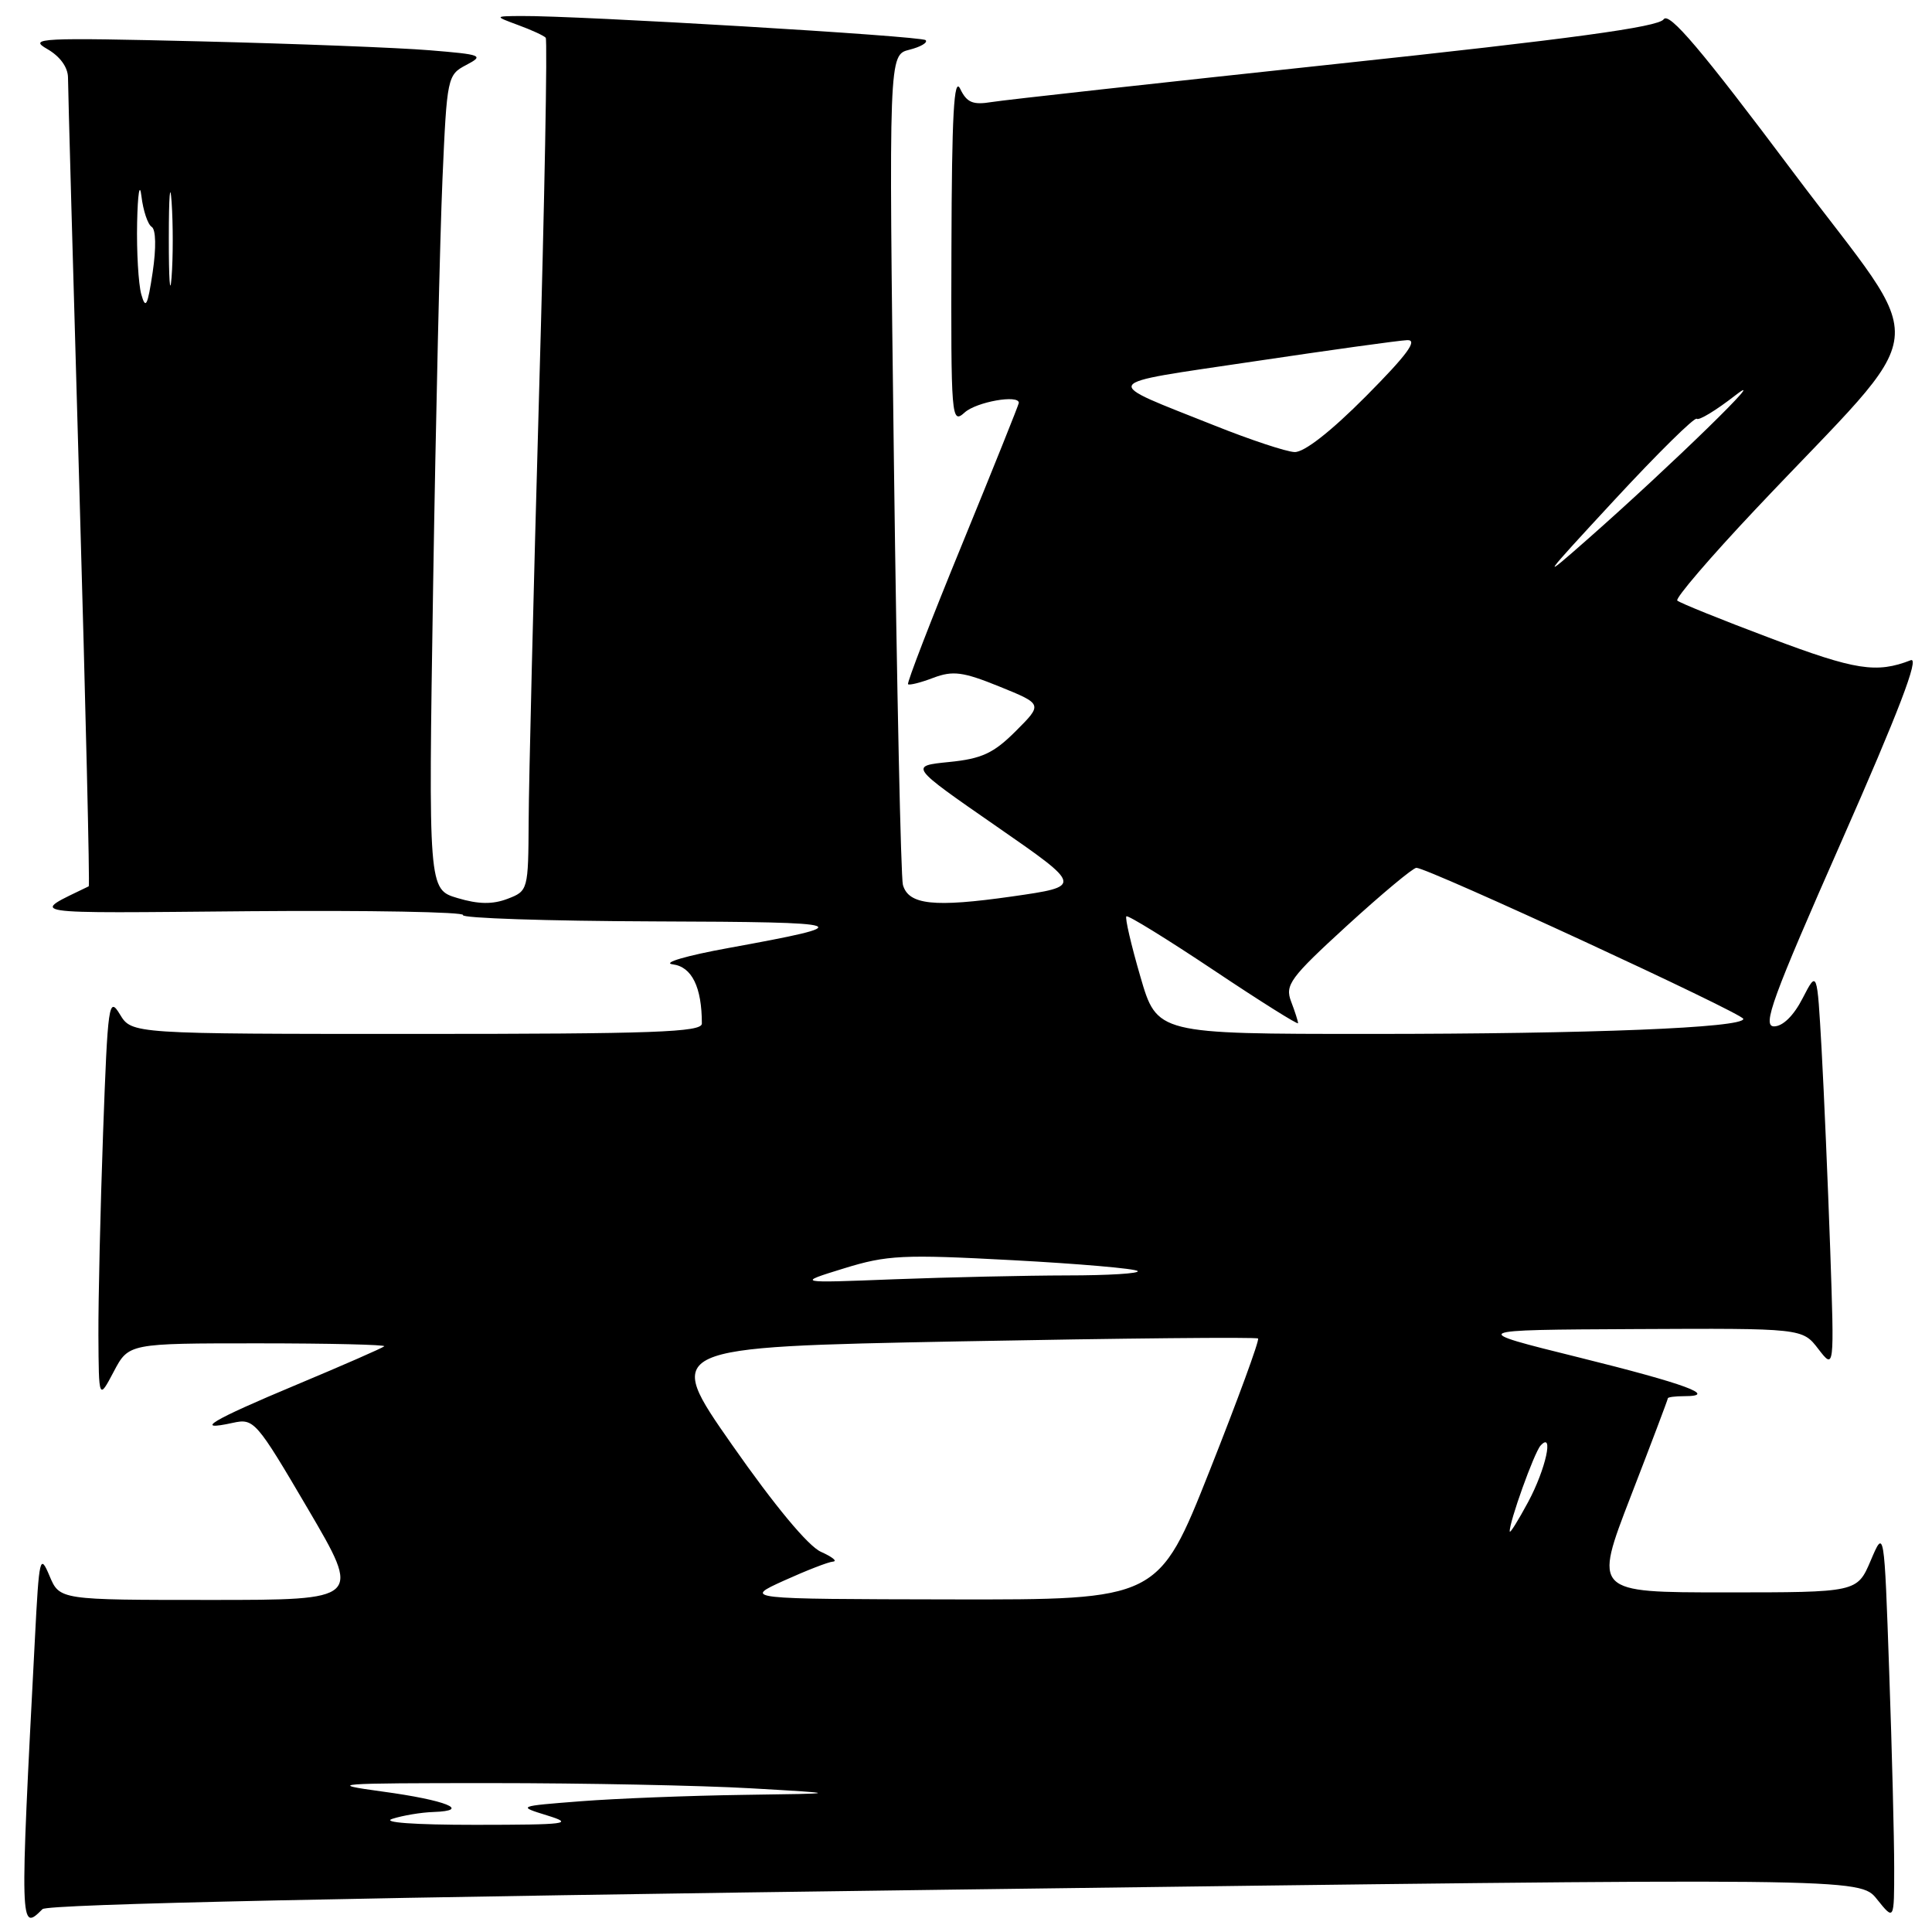 <?xml version="1.0" encoding="UTF-8" standalone="no"?>
<!DOCTYPE svg PUBLIC "-//W3C//DTD SVG 1.1//EN" "http://www.w3.org/Graphics/SVG/1.1/DTD/svg11.dtd" >
<svg xmlns="http://www.w3.org/2000/svg" xmlns:xlink="http://www.w3.org/1999/xlink" version="1.1" viewBox="0 0 256 256">
 <g >
 <path fill="currentColor"
d=" M 5.63 252.97 C 6.30 252.30 47.99 251.41 126.55 250.38 C 246.44 248.81 246.44 248.81 248.71 251.66 C 250.99 254.50 250.99 254.50 250.99 247.50 C 250.99 243.65 250.70 231.96 250.33 221.53 C 249.67 202.56 249.67 202.56 247.88 206.78 C 246.08 211.00 246.08 211.00 228.63 211.00 C 211.17 211.00 211.17 211.00 216.08 198.28 C 218.79 191.28 221.00 185.43 221.00 185.28 C 221.00 185.13 221.97 185.00 223.17 185.00 C 227.77 185.00 223.31 183.36 209.19 179.86 C 194.50 176.22 194.50 176.22 216.67 176.11 C 238.83 176.00 238.83 176.00 240.94 178.75 C 243.06 181.50 243.06 181.50 242.51 165.50 C 242.20 156.70 241.69 144.79 241.37 139.02 C 240.78 128.55 240.78 128.55 238.86 132.27 C 237.68 134.58 236.23 136.00 235.07 136.00 C 233.47 136.00 234.82 132.31 244.04 111.41 C 251.57 94.34 254.37 87.03 253.19 87.48 C 248.64 89.25 245.86 88.81 234.64 84.58 C 228.12 82.13 222.54 79.87 222.25 79.58 C 221.95 79.29 226.61 73.85 232.61 67.49 C 256.65 41.99 256.04 47.39 237.61 22.82 C 225.41 6.54 221.15 1.52 220.44 2.56 C 219.75 3.58 208.14 5.16 177.00 8.48 C 153.62 10.98 133.11 13.24 131.41 13.52 C 128.91 13.93 128.11 13.60 127.23 11.77 C 126.40 10.05 126.12 15.23 126.07 32.90 C 126.00 55.52 126.06 56.25 127.83 54.65 C 129.39 53.25 135.00 52.25 135.00 53.38 C 135.00 53.59 131.63 61.99 127.51 72.05 C 123.38 82.11 120.15 90.49 120.32 90.66 C 120.49 90.83 122.01 90.45 123.68 89.81 C 126.27 88.84 127.60 89.01 132.45 90.98 C 138.17 93.30 138.17 93.30 134.60 96.87 C 131.66 99.81 130.09 100.54 125.76 100.97 C 120.50 101.50 120.50 101.50 132.00 109.47 C 143.50 117.44 143.50 117.44 134.08 118.79 C 123.75 120.26 120.39 119.90 119.64 117.25 C 119.37 116.29 118.83 91.15 118.45 61.39 C 117.76 7.28 117.76 7.28 120.50 6.59 C 122.00 6.21 122.97 5.64 122.65 5.32 C 122.10 4.77 76.57 2.06 69.00 2.12 C 65.50 2.15 65.50 2.15 68.68 3.33 C 70.43 3.97 72.06 4.72 72.31 5.00 C 72.55 5.28 72.16 26.65 71.42 52.50 C 70.69 78.35 70.07 103.67 70.05 108.77 C 70.00 117.95 69.97 118.06 67.25 119.10 C 65.28 119.85 63.40 119.83 60.63 119.00 C 56.76 117.85 56.76 117.85 57.39 77.67 C 57.74 55.58 58.30 31.30 58.63 23.72 C 59.22 10.23 59.28 9.92 61.78 8.61 C 64.18 7.35 63.88 7.23 56.92 6.66 C 52.84 6.32 39.15 5.79 26.50 5.48 C 5.26 4.97 3.71 5.04 6.25 6.49 C 7.95 7.46 9.00 8.91 9.01 10.28 C 9.01 11.50 9.69 36.08 10.52 64.90 C 11.35 93.73 11.91 117.37 11.76 117.44 C 3.97 121.24 2.45 121.01 33.15 120.74 C 48.91 120.61 61.60 120.84 61.35 121.25 C 61.09 121.66 72.50 122.04 86.69 122.09 C 113.39 122.18 114.05 122.42 96.50 125.62 C 90.95 126.63 87.67 127.59 89.14 127.78 C 91.67 128.10 93.00 130.79 93.00 135.63 C 93.00 136.77 86.61 137.00 55.23 137.00 C 17.46 137.00 17.46 137.00 15.89 134.41 C 14.42 131.98 14.28 132.91 13.66 150.07 C 13.30 160.11 13.02 172.19 13.04 176.91 C 13.09 185.50 13.09 185.50 15.07 181.75 C 17.05 178.00 17.05 178.00 34.19 178.00 C 43.62 178.00 51.15 178.18 50.92 178.39 C 50.69 178.61 45.44 180.91 39.25 183.50 C 27.99 188.21 25.49 189.71 30.87 188.53 C 33.65 187.92 33.96 188.28 40.81 199.95 C 47.88 212.00 47.88 212.00 27.89 212.00 C 7.90 212.00 7.90 212.00 6.56 208.81 C 5.30 205.81 5.18 206.31 4.63 217.06 C 2.61 255.79 2.62 255.98 5.63 252.97 Z  M 52.00 241.00 C 53.38 240.56 55.81 240.15 57.42 240.10 C 62.56 239.92 59.11 238.53 50.68 237.39 C 43.13 236.36 44.23 236.27 65.00 236.27 C 77.38 236.27 92.90 236.58 99.50 236.96 C 111.50 237.65 111.50 237.65 98.50 237.83 C 91.35 237.93 81.68 238.31 77.02 238.67 C 68.54 239.33 68.54 239.33 72.52 240.56 C 76.11 241.67 75.17 241.79 63.00 241.80 C 54.83 241.80 50.49 241.48 52.00 241.00 Z  M 103.88 209.44 C 106.84 208.10 109.76 206.96 110.38 206.92 C 111.00 206.87 110.28 206.30 108.79 205.63 C 107.10 204.89 102.64 199.51 97.01 191.46 C 87.95 178.50 87.95 178.50 127.13 177.74 C 148.69 177.33 166.49 177.15 166.70 177.36 C 166.91 177.57 164.02 185.45 160.29 194.86 C 153.50 211.98 153.50 211.98 126.00 211.93 C 98.50 211.88 98.50 211.88 103.88 209.44 Z  M 200.05 202.93 C 199.95 201.77 203.29 192.47 204.13 191.55 C 205.94 189.57 204.83 194.65 202.50 199.00 C 201.17 201.47 200.07 203.24 200.05 202.93 Z  M 111.82 168.07 C 117.55 166.30 119.62 166.20 134.15 166.98 C 142.96 167.45 150.43 168.10 150.75 168.42 C 151.07 168.74 146.87 169.00 141.42 169.00 C 135.96 169.01 125.65 169.24 118.50 169.51 C 105.50 170.02 105.50 170.02 111.82 168.07 Z  M 151.10 129.39 C 149.88 125.20 149.05 121.62 149.25 121.42 C 149.44 121.22 154.64 124.43 160.80 128.54 C 166.96 132.66 172.00 135.82 172.00 135.58 C 172.00 135.33 171.59 134.04 171.08 132.71 C 170.24 130.51 170.94 129.56 178.50 122.64 C 183.10 118.44 187.22 115.00 187.68 114.99 C 189.17 114.98 231.00 134.31 231.00 135.01 C 231.00 136.19 210.83 137.00 181.50 137.00 C 153.31 137.00 153.31 137.00 151.10 129.39 Z  M 213.92 66.25 C 219.65 60.06 224.56 55.22 224.83 55.49 C 225.10 55.76 227.38 54.38 229.91 52.41 C 235.01 48.45 221.42 61.70 210.50 71.33 C 203.92 77.13 204.13 76.83 213.92 66.25 Z  M 161.00 56.41 C 145.70 50.31 145.29 51.00 166.00 47.91 C 176.18 46.39 185.39 45.11 186.47 45.07 C 187.92 45.02 186.44 47.02 181.00 52.50 C 176.33 57.20 172.79 59.96 171.53 59.90 C 170.41 59.85 165.68 58.28 161.00 56.41 Z  M 18.72 39.00 C 18.34 37.62 18.09 33.35 18.17 29.50 C 18.25 25.65 18.51 24.07 18.74 25.99 C 18.97 27.91 19.58 29.74 20.10 30.06 C 20.66 30.41 20.71 32.83 20.23 36.07 C 19.56 40.54 19.30 41.06 18.72 39.00 Z  M 22.37 31.50 C 22.37 26.00 22.54 23.88 22.74 26.78 C 22.94 29.69 22.94 34.19 22.73 36.78 C 22.53 39.38 22.36 37.00 22.37 31.50 Z "/>
</g>
</svg>